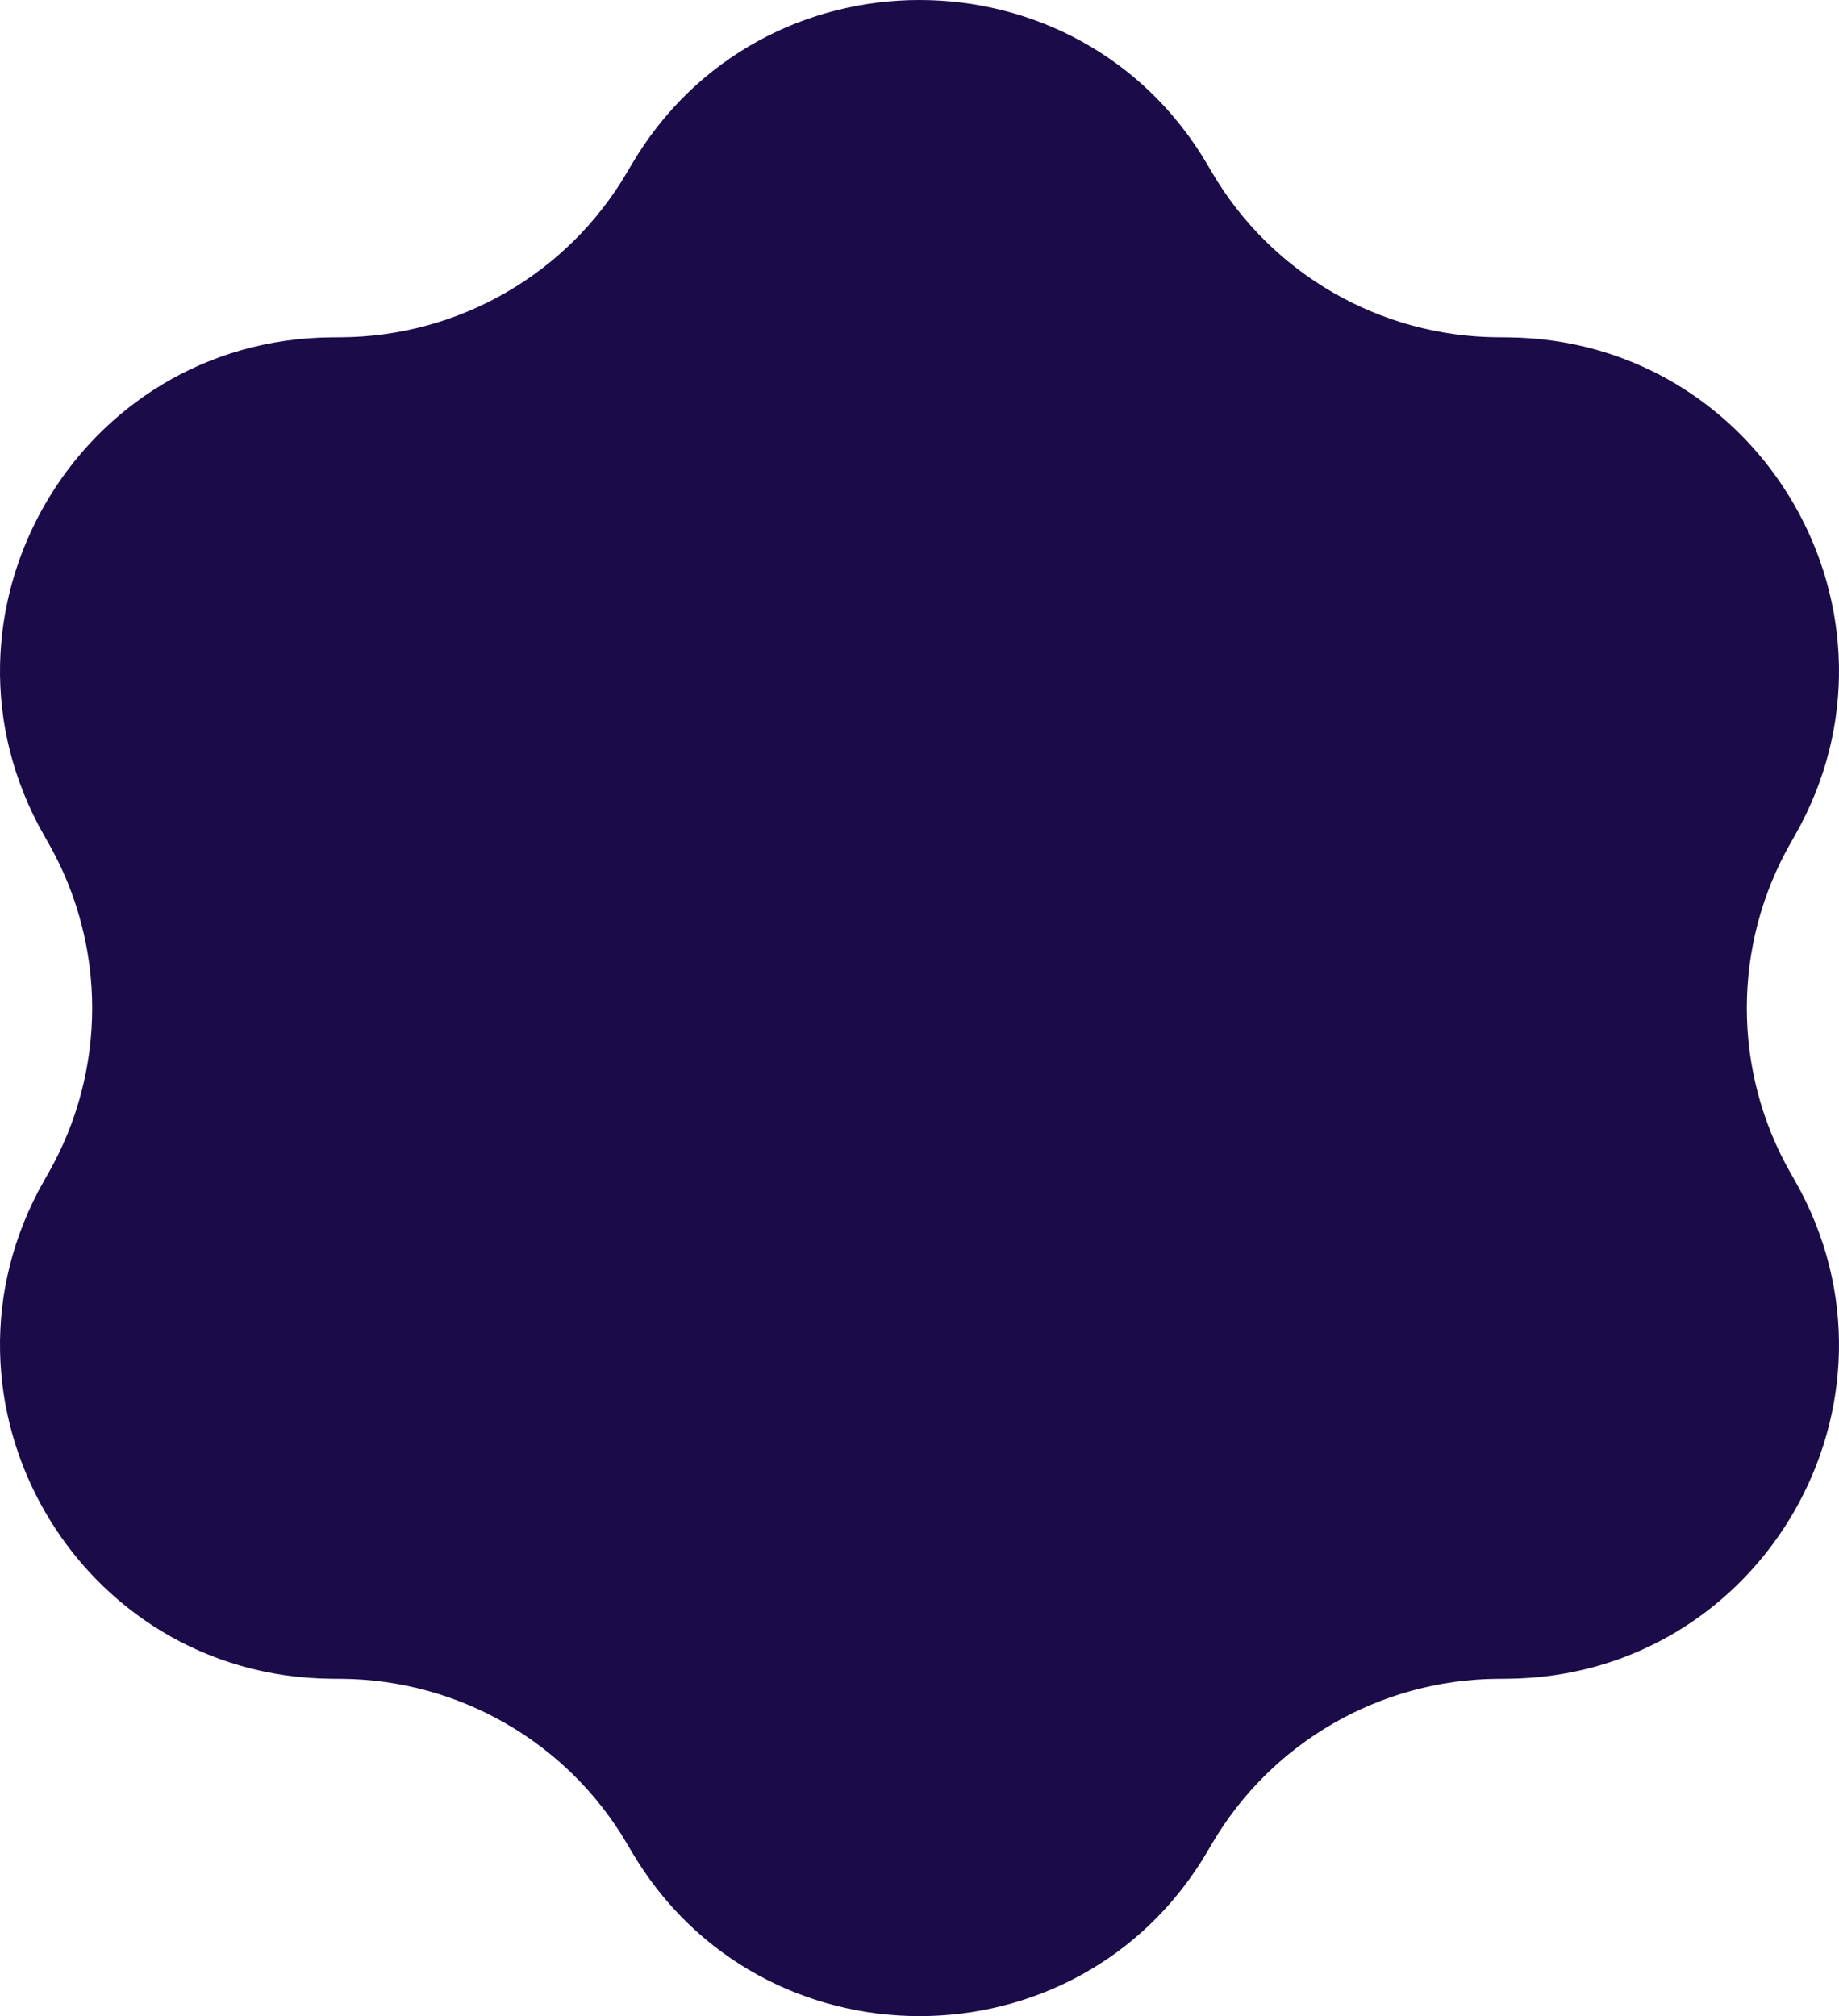 <svg width="311" height="341" viewBox="0 0 311 341" fill="none" xmlns="http://www.w3.org/2000/svg">
<path d="M106.804 27.851C128.62 -9.284 182.38 -9.284 204.196 27.851L204.988 29.199C215.054 46.331 233.4 56.91 253.288 57.049L254.856 57.059C297.966 57.361 324.845 103.855 303.551 141.291L302.777 142.651C292.954 159.921 292.954 181.08 302.777 198.349L303.551 199.708C324.845 237.145 297.966 283.639 254.856 283.94L253.288 283.951C233.4 284.09 215.054 294.67 204.988 311.8L204.196 313.149C182.38 350.284 128.62 350.284 106.804 313.149L106.011 311.8C95.947 294.67 77.599 284.09 57.711 283.951L56.145 283.94C13.034 283.639 -13.845 237.145 7.449 199.708L8.222 198.349C18.046 181.08 18.046 159.921 8.222 142.651L7.449 141.291C-13.845 103.855 13.034 57.361 56.145 57.059L57.711 57.049C77.599 56.91 95.947 46.331 106.011 29.199L106.804 27.851Z" fill="#1B0B49"/>
</svg>
